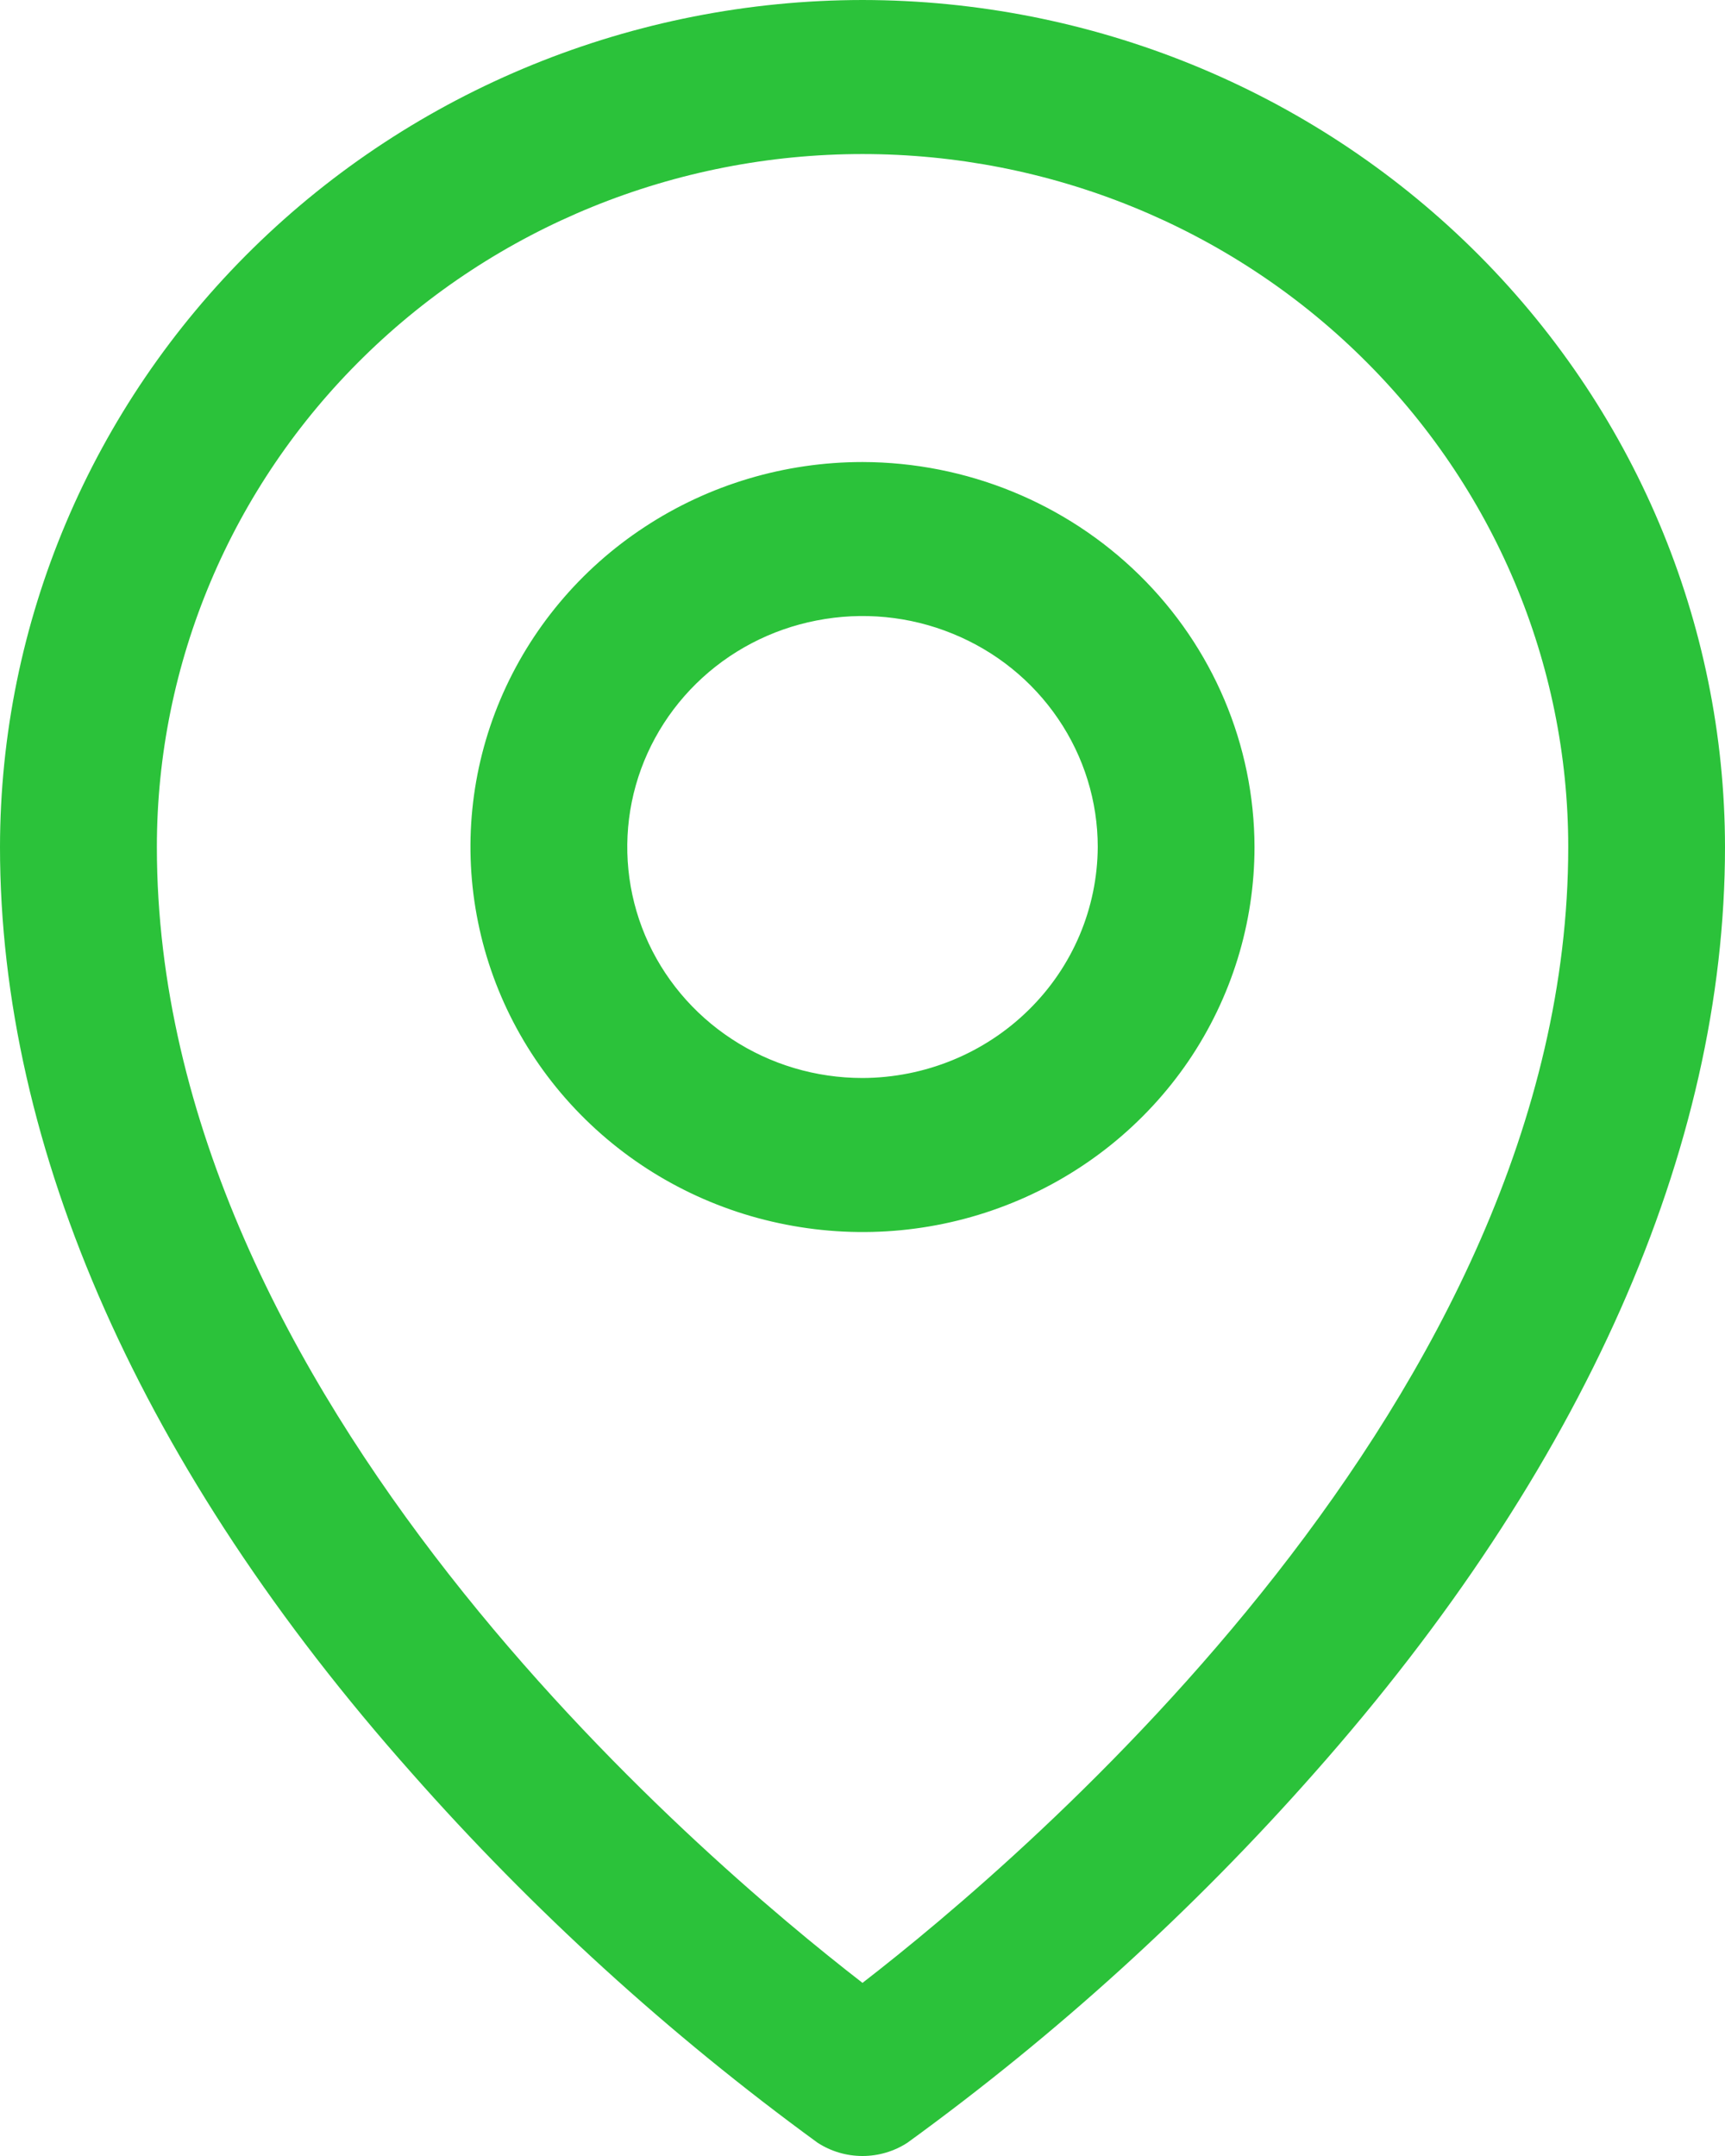 <svg width="16" height="20" viewBox="0 0 16 20" fill="none" xmlns="http://www.w3.org/2000/svg">
<path d="M8 4.286C7.281 4.286 6.578 4.495 5.98 4.888C5.382 5.28 4.916 5.838 4.64 6.491C4.365 7.143 4.293 7.861 4.434 8.554C4.574 9.247 4.92 9.883 5.429 10.383C5.937 10.882 6.585 11.223 7.291 11.36C7.996 11.498 8.727 11.428 9.392 11.157C10.056 10.887 10.624 10.429 11.024 9.842C11.423 9.254 11.636 8.564 11.636 7.857C11.634 6.911 11.25 6.004 10.569 5.335C9.887 4.665 8.964 4.288 8 4.286ZM8 10C7.568 10 7.147 9.875 6.788 9.639C6.429 9.404 6.149 9.069 5.984 8.678C5.819 8.286 5.776 7.855 5.86 7.439C5.944 7.024 6.152 6.642 6.457 6.342C6.762 6.042 7.151 5.838 7.574 5.756C7.998 5.673 8.436 5.715 8.835 5.878C9.234 6.04 9.574 6.314 9.814 6.667C10.054 7.019 10.182 7.434 10.182 7.857C10.179 8.425 9.949 8.969 9.54 9.37C9.131 9.772 8.578 9.998 8 10ZM8 0C5.879 0.002 3.846 0.831 2.346 2.304C0.846 3.777 0.002 5.774 0 7.857C0 10.661 1.318 13.634 3.818 16.447C4.942 17.721 6.204 18.871 7.582 19.876C7.706 19.957 7.851 20 8 20C8.149 20 8.294 19.957 8.418 19.876C9.8 18.872 11.065 17.723 12.191 16.447C14.682 13.634 16 10.661 16 7.857C15.998 5.774 15.154 3.777 13.654 2.304C12.154 0.831 10.121 0.002 8 0ZM8 18.394C6.5 17.233 1.455 12.965 1.455 7.857C1.455 6.152 2.144 4.517 3.372 3.312C4.599 2.106 6.264 1.429 8 1.429C9.736 1.429 11.401 2.106 12.628 3.312C13.856 4.517 14.546 6.152 14.546 7.857C14.546 12.965 9.5 17.233 8 18.394Z" fill="#2BC23A"/>
</svg>
